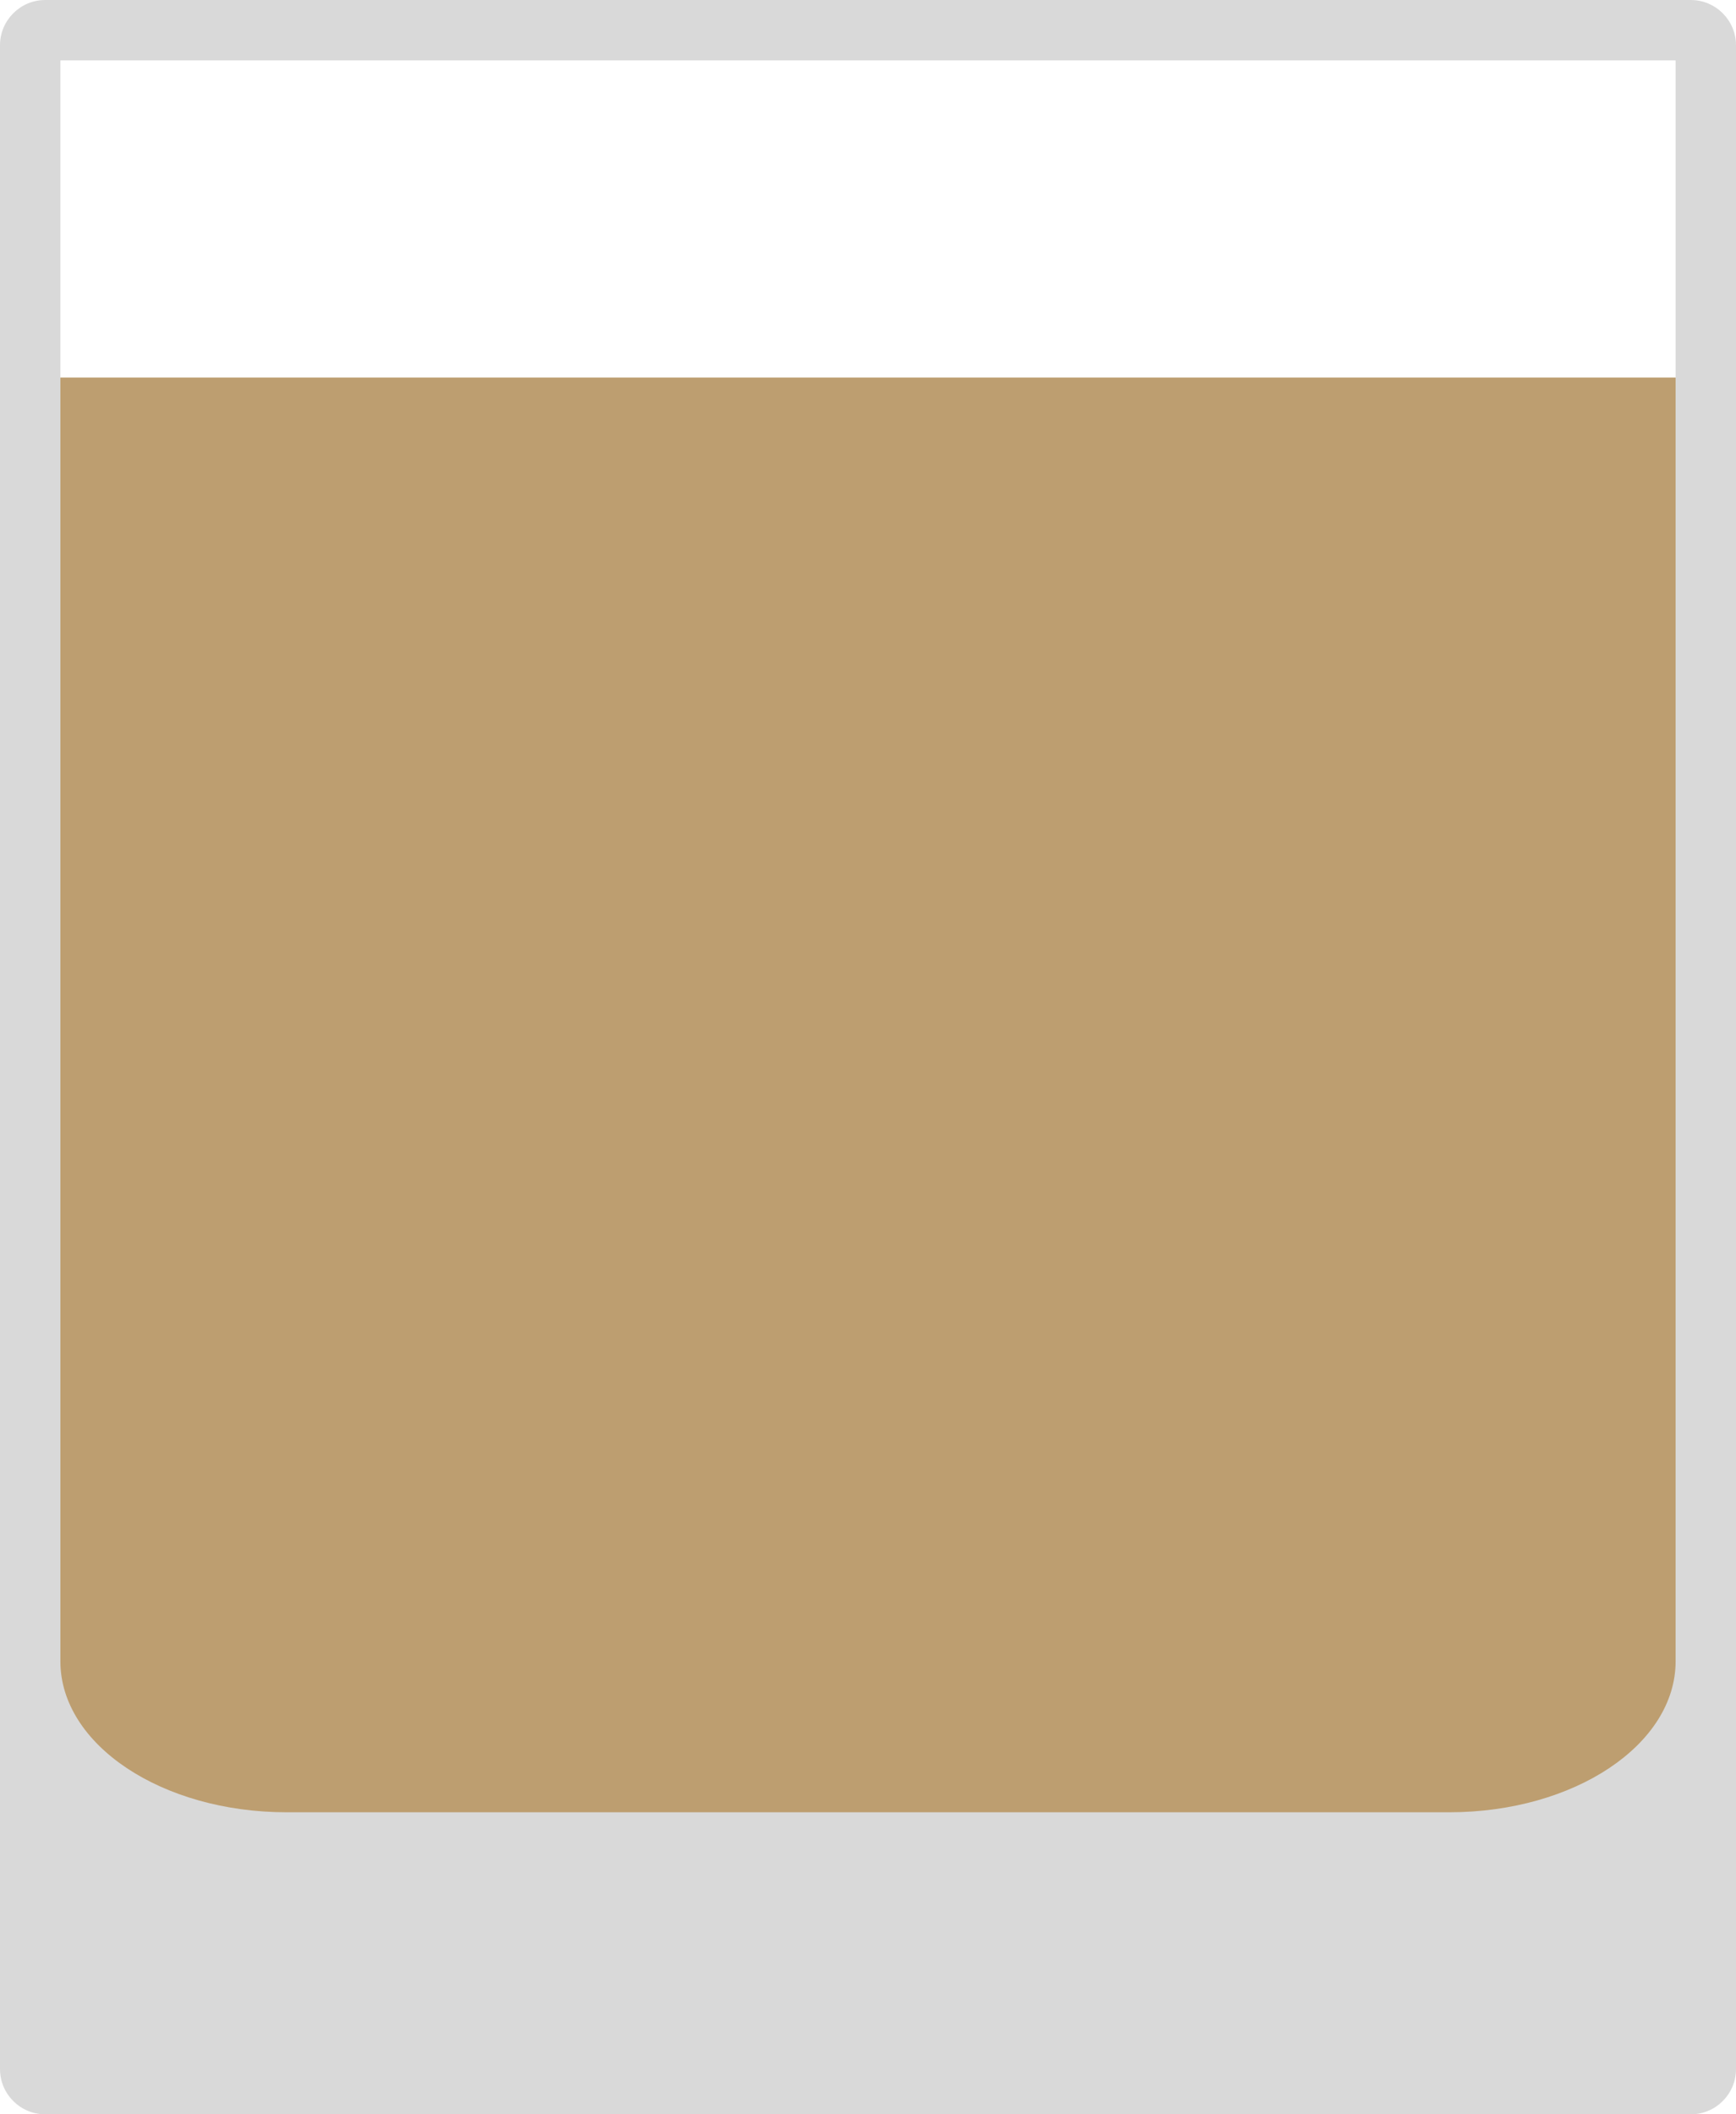 <svg width="115" height="140" viewBox="0 0 115 140" fill="none" xmlns="http://www.w3.org/2000/svg">
<rect class="inner" x="2" y="105" width="111" height="16" fill="#BD9E70"/>
<rect class="inner" x="2" y="89" width="111" height="17" fill="#BD9E70"/>
<rect class="inner" x="2" y="73" width="111" height="17" fill="#BD9E70"/>
<rect class="inner" x="2" y="57" width="111" height="17" fill="#BD9E70"/>
<rect class="inner" x="2" y="41" width="111" height="17" fill="#BD9E70"/>
<rect class="inner" x="2" y="25" width="111" height="17" fill="#BD9E70"/>
<path class="glass" fill-rule="evenodd" clip-rule="evenodd" d="M4 4V110C4 115.523 10.716 120 19 120H96C104.284 120 111 115.523 111 110V4H4ZM0 3V110V136V137C0 138.657 1.343 140 3 140H4H111H112C113.657 140 115 138.657 115 137V136V110V3C115 1.343 113.657 0 112 0H3C1.343 0 0 1.343 0 3Z" fill="#D9D9D9"/>
</svg>

